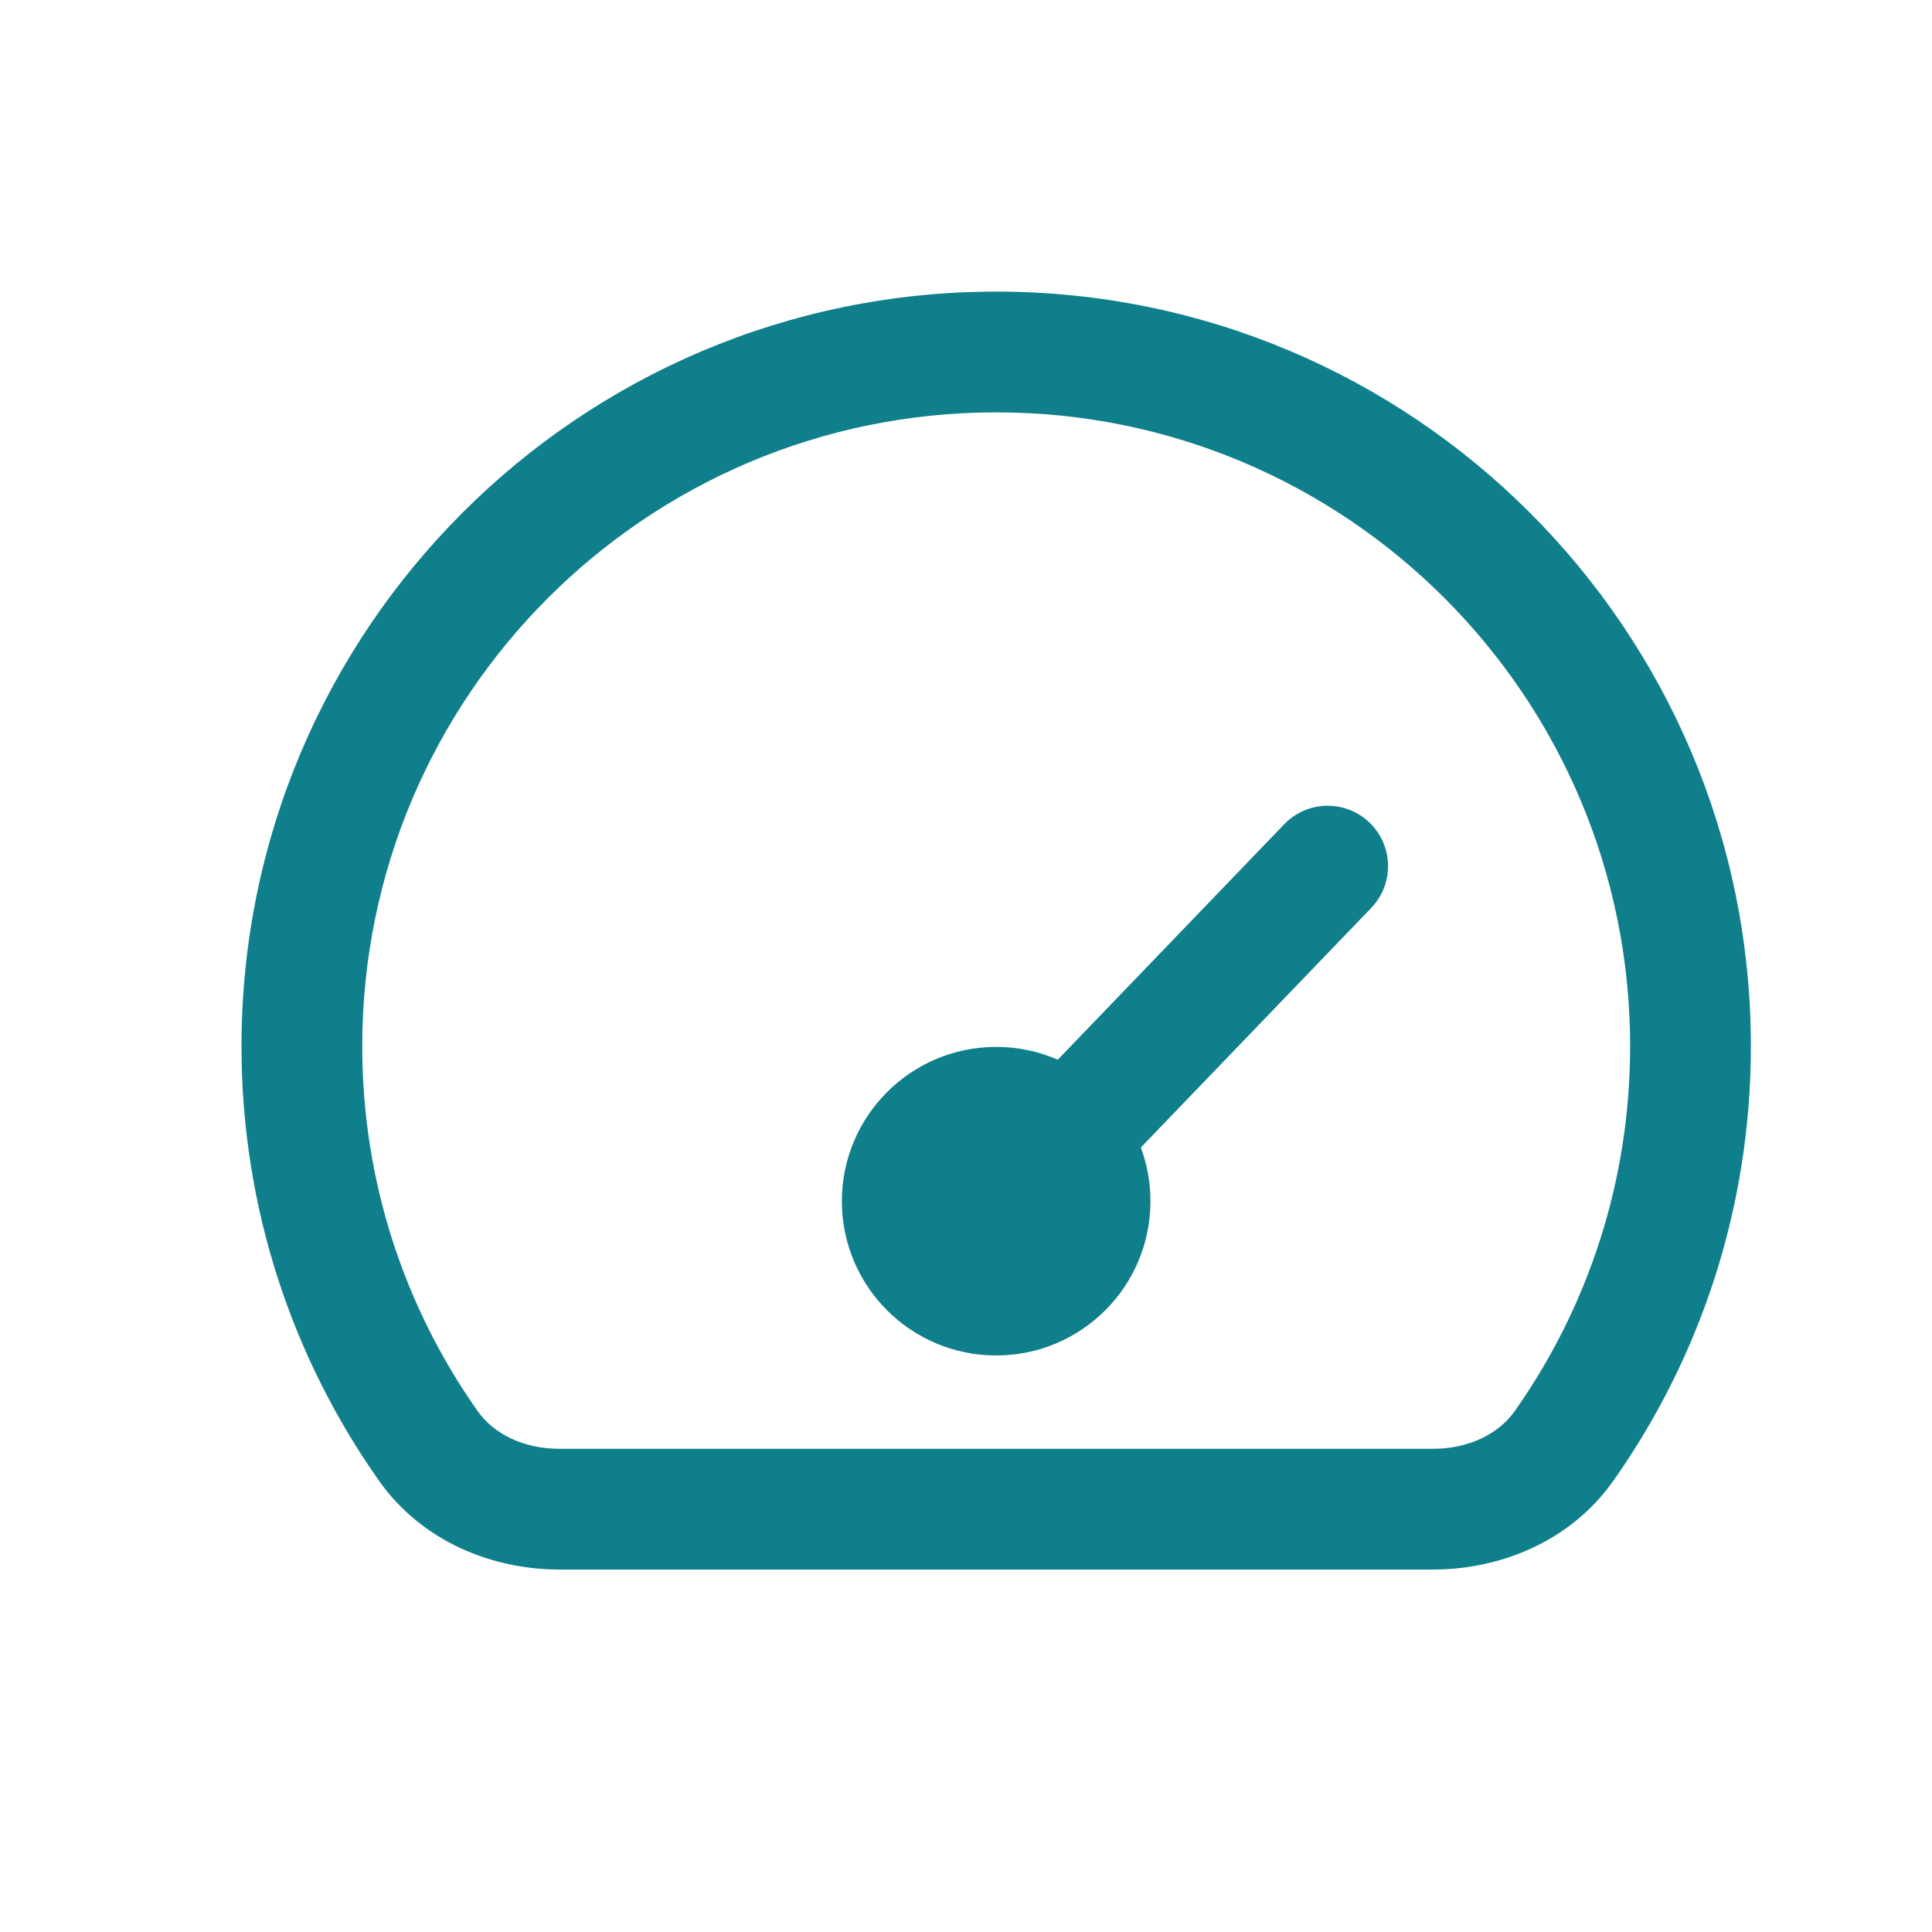 <svg width="32" height="32" viewBox="0 0 32 32" fill="none" xmlns="http://www.w3.org/2000/svg">
<path fill-rule="evenodd" clip-rule="evenodd" d="M16.5 6.83C10.701 6.83 6 11.531 6 17.33C6 19.581 6.707 21.663 7.911 23.372C8.18 23.753 8.675 23.997 9.269 23.997H23.731C24.325 23.997 24.82 23.753 25.089 23.372C26.293 21.663 27 19.581 27 17.33C27 11.531 22.299 6.83 16.5 6.83ZM4 17.33C4 10.427 9.596 4.83 16.5 4.83C23.404 4.83 29 10.427 29 17.33C29 20.007 28.158 22.489 26.724 24.524C26.009 25.537 24.843 25.997 23.731 25.997H9.269C8.157 25.997 6.991 25.537 6.276 24.524C4.842 22.489 4 20.007 4 17.33Z" fill="#107F8C"/>
<path d="M22.711 15.039C23.094 14.641 23.082 14.008 22.684 13.625C22.285 13.242 21.652 13.255 21.27 13.653L17.52 17.552C17.208 17.416 16.863 17.34 16.5 17.34C15.088 17.34 13.944 18.485 13.944 19.896C13.944 21.307 15.088 22.451 16.5 22.451C17.911 22.451 19.055 21.307 19.055 19.896C19.055 19.583 18.999 19.283 18.896 19.006L22.711 15.039Z" fill="#107F8C"/>
</svg>
